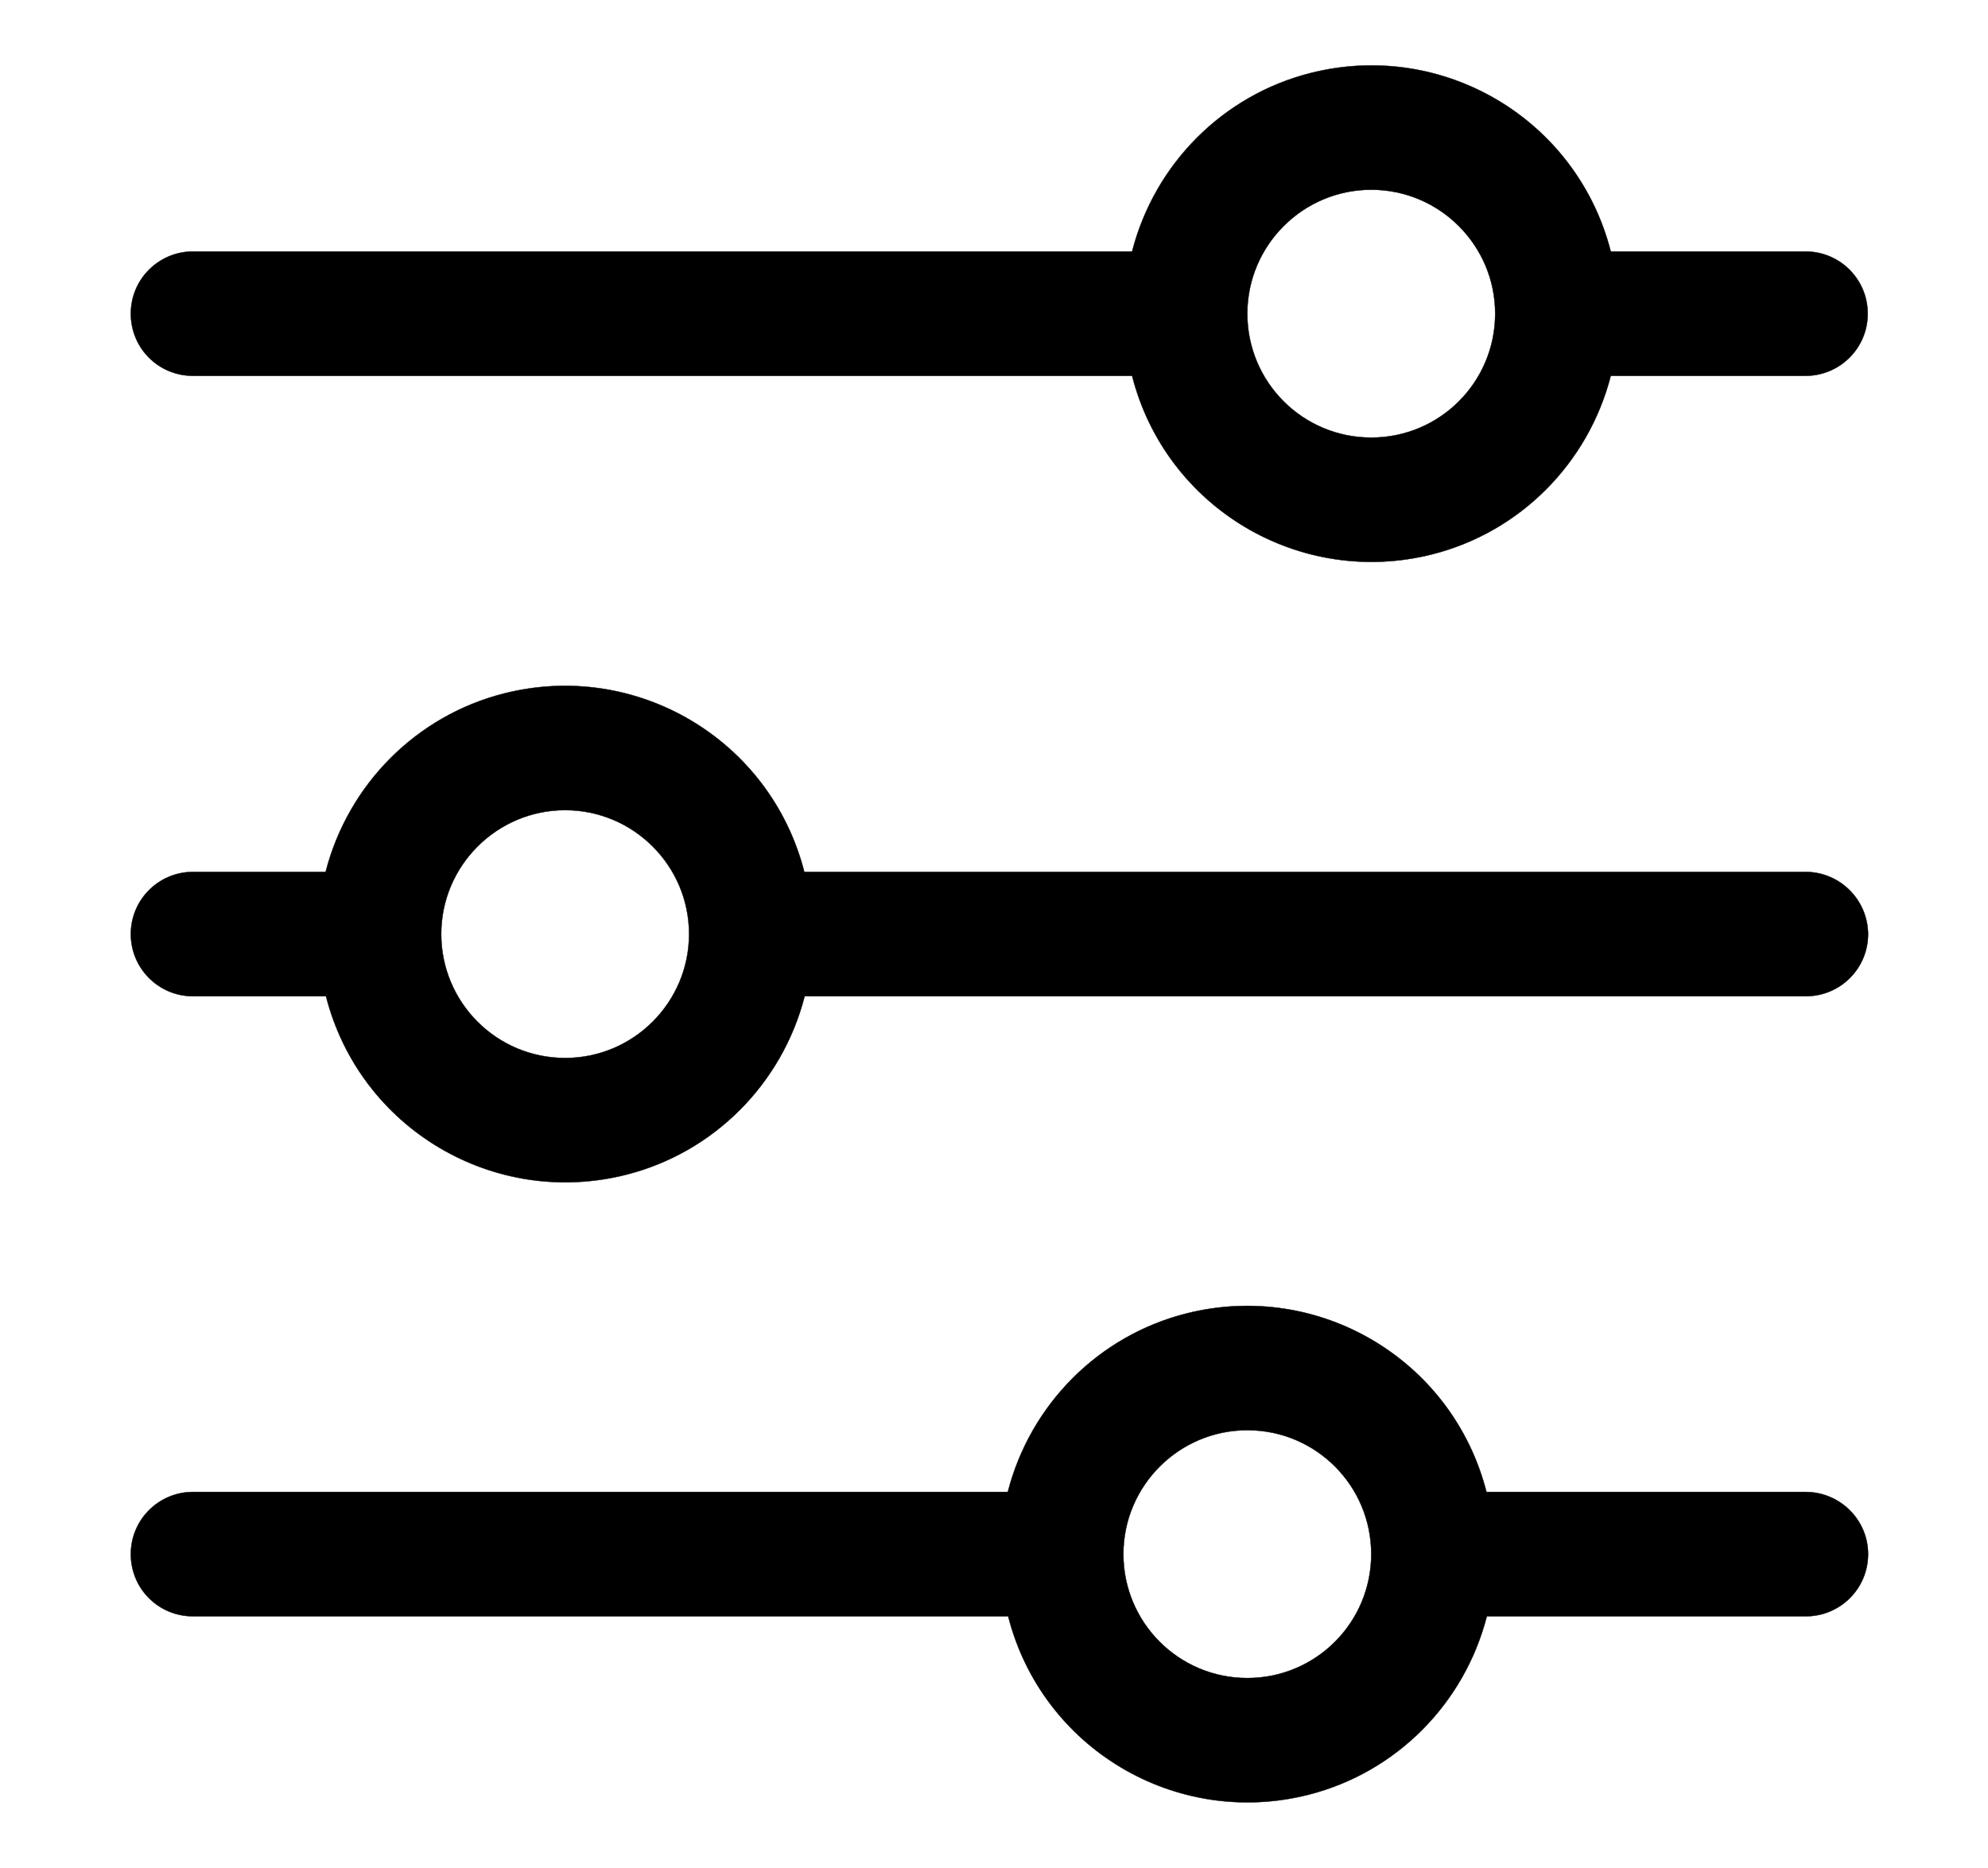 <?xml version="1.0" encoding="utf-8"?>
<!-- Generator: Adobe Illustrator 22.1.0, SVG Export Plug-In . SVG Version: 6.00 Build 0)  -->
<svg version="1.1" id="Capa_1" xmlns="http://www.w3.org/2000/svg" xmlns:xlink="http://www.w3.org/1999/xlink" x="0px" y="0px"
	 viewBox="0 0 547 514" style="enable-background:new 0 0 547 514;" xml:space="preserve">
<style type="text/css">
	.st0{stroke:#000000;stroke-width:0.1;stroke-miterlimit:10;}
</style>
<g>
	<g>
		<g>
			<path class="st0" d="M496.8,239.9H221.3c-9.3-36.4-46.2-58.3-82.6-49.1c-24.1,6.1-42.9,25-49.1,49.1H53.1
				c-9.4,0-17.1,7.6-17.1,17.1c0,9.4,7.6,17.1,17.1,17.1h36.6c9.3,36.4,46.2,58.3,82.6,49.1c24.1-6.1,42.9-25,49.1-49.1h275.5
				c9.4,0,17.1-7.6,17.1-17.1C513.9,247.5,506.2,239.9,496.8,239.9z M155.5,291.1c-18.9,0-34.1-15.3-34.1-34.1s15.3-34.1,34.1-34.1
				s34.1,15.3,34.1,34.1C189.6,275.8,174.3,291.1,155.5,291.1z"/>
		</g>
	</g>
	<g>
		<path class="st0" d="M496.8,69.2h-53.6c-9.3-36.4-46.2-58.3-82.6-49.1c-24.1,6.1-42.9,25-49.1,49.1H53.1
			c-9.4,0-17.1,7.6-17.1,17.1s7.6,17.1,17.1,17.1h258.4c9.3,36.4,46.2,58.3,82.6,49.1c24.1-6.1,42.9-25,49.1-49.1h53.6
			c9.4,0,17.1-7.6,17.1-17.1S506.2,69.2,496.8,69.2z M377.3,120.4c-18.9,0-34.1-15.3-34.1-34.1s15.3-34.1,34.1-34.1
			s34.1,15.3,34.1,34.1S396.2,120.4,377.3,120.4z"/>
	</g>
	<g>
		<g>
			<path class="st0" d="M496.8,410.5H409c-9.3-36.4-46.2-58.3-82.6-49.1c-24.1,6.1-42.9,25-49.1,49.1H53.1
				c-9.4,0-17.1,7.6-17.1,17.1s7.6,17.1,17.1,17.1h224.3c9.3,36.4,46.2,58.3,82.6,49.1c24.1-6.1,42.9-25,49.1-49.1h87.8
				c9.4,0,17.1-7.6,17.1-17.1S506.2,410.5,496.8,410.5z M343.2,461.7c-18.9,0-34.1-15.3-34.1-34.1s15.3-34.1,34.1-34.1
				c18.9,0,34.1,15.3,34.1,34.1S362.1,461.7,343.2,461.7z"/>
		</g>
	</g>
</g>
</svg>
